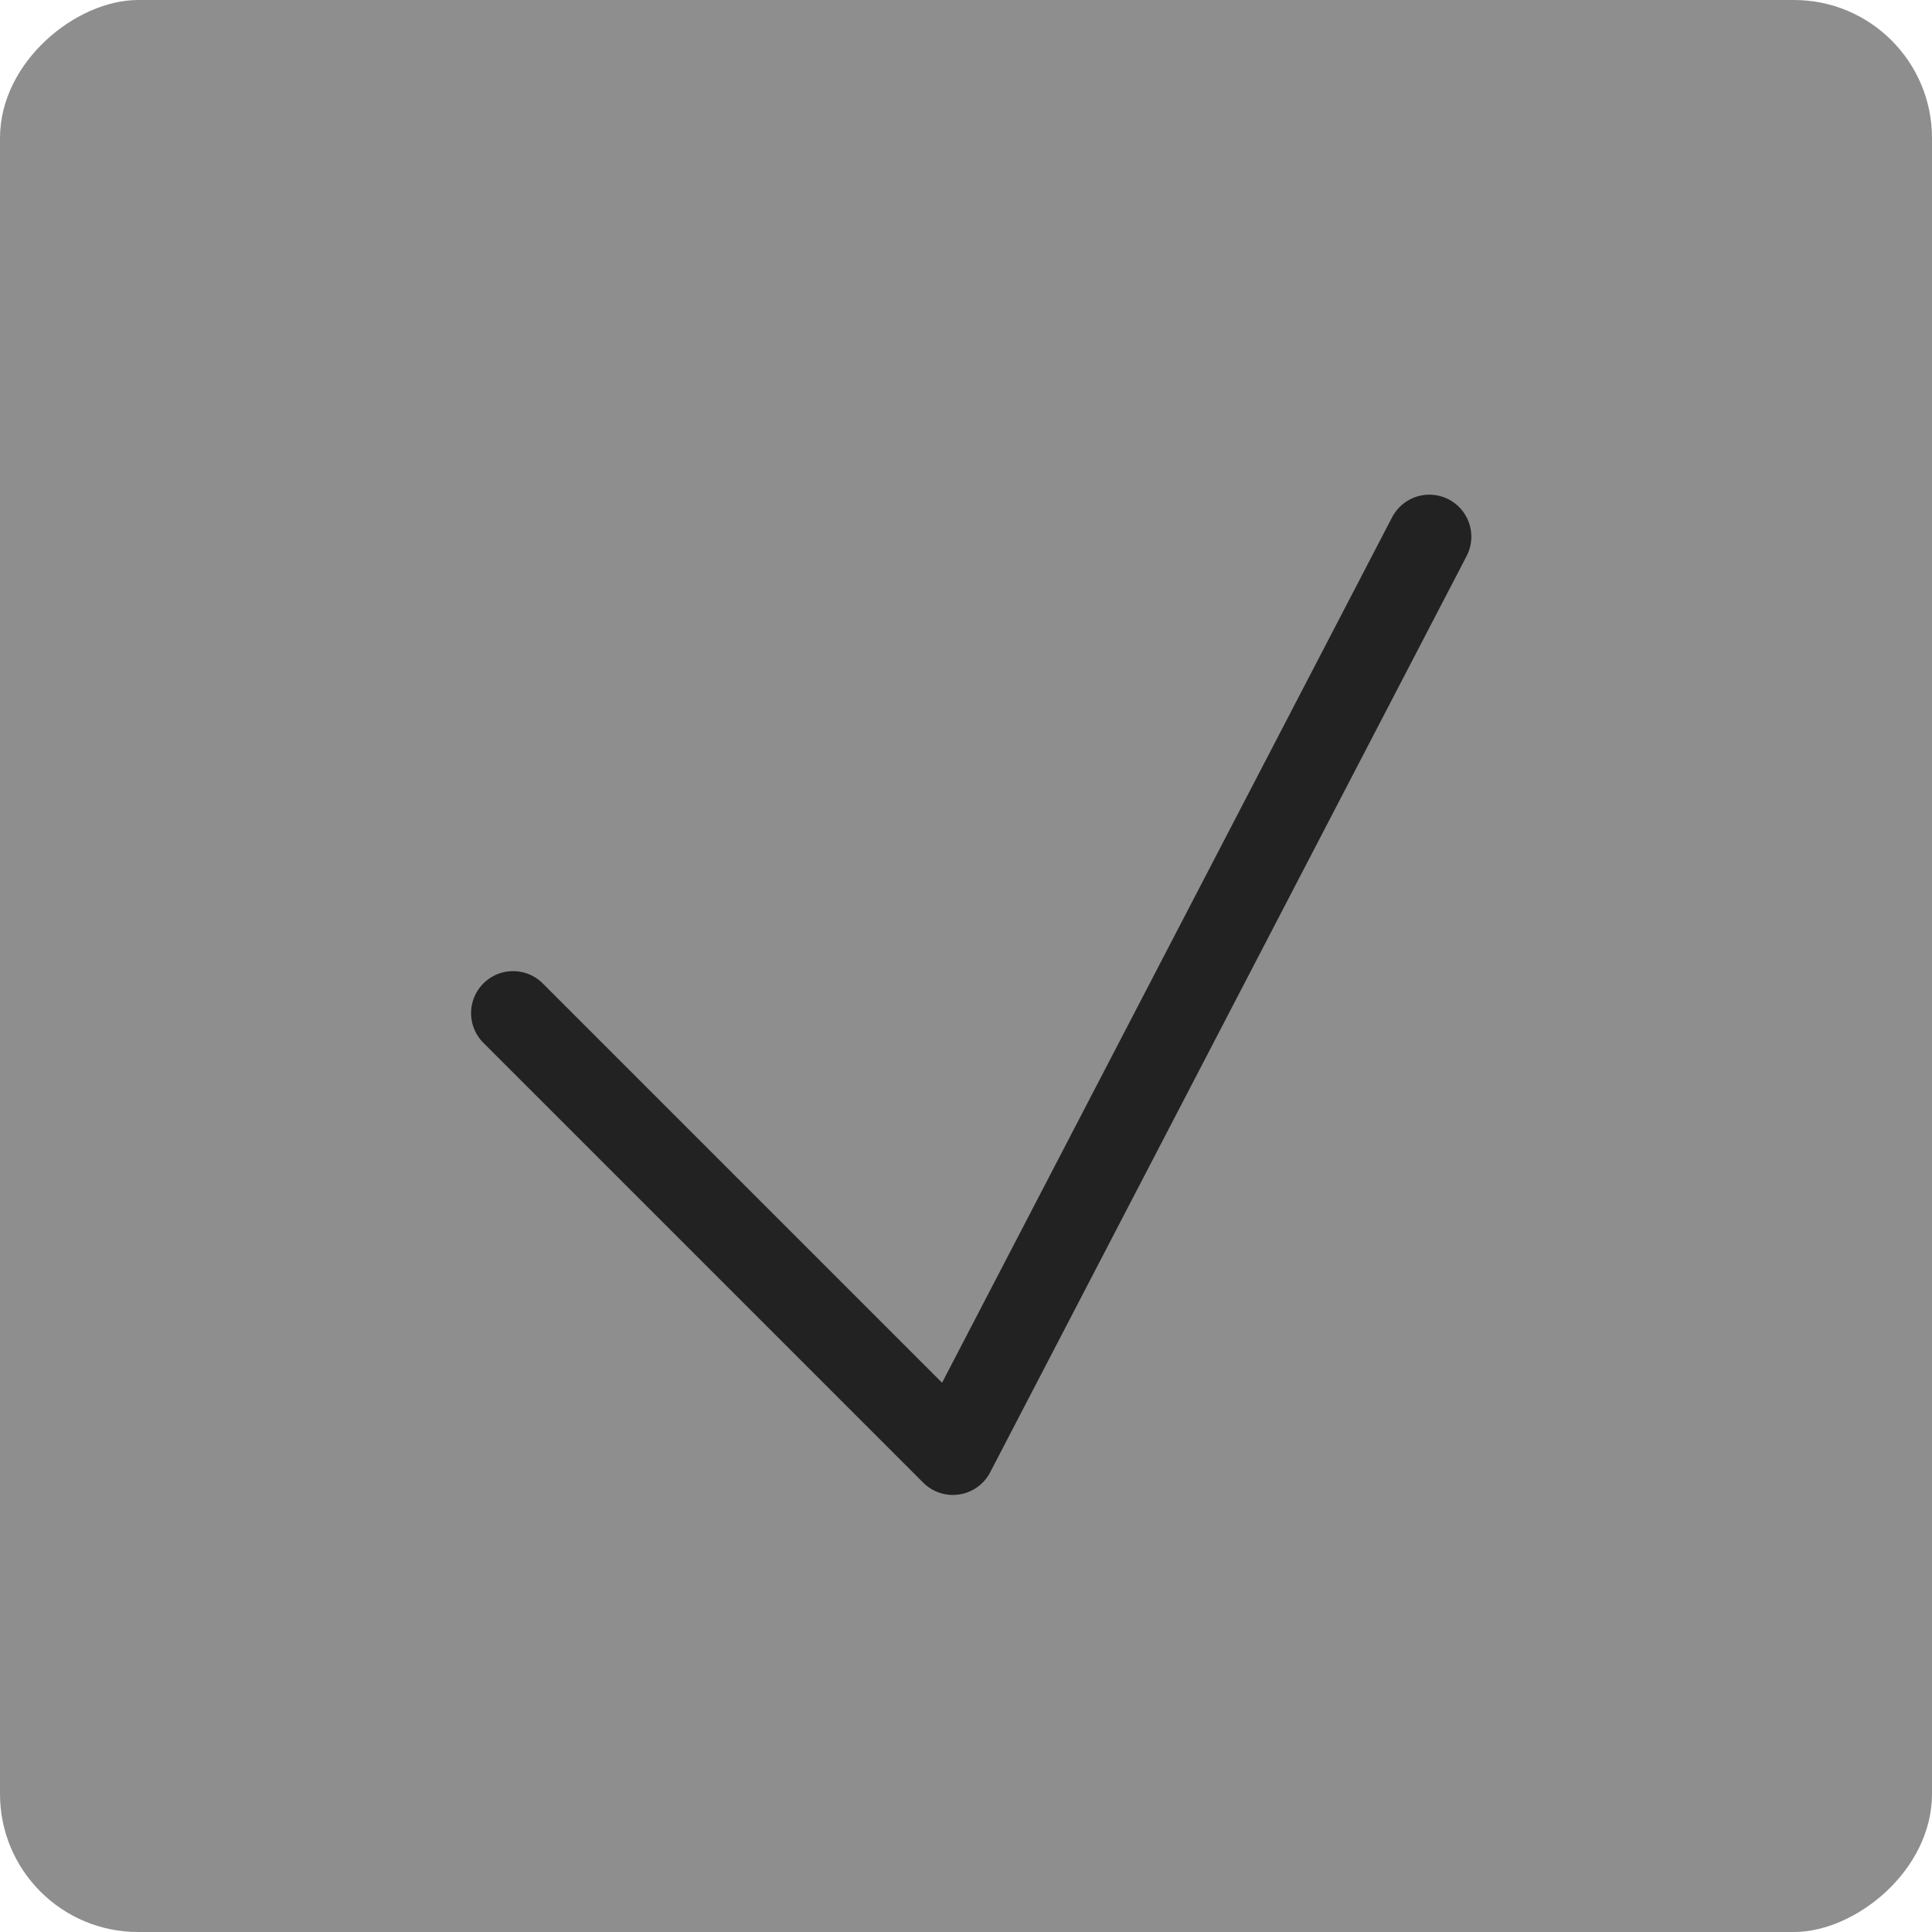 <svg width="23" height="23" viewBox="0 0 23 23" fill="none" xmlns="http://www.w3.org/2000/svg">
<rect y="23" width="23" height="23" rx="1.643" transform="rotate(-90 0 23)" fill="#8E8E8E"/>
<path d="M6.108 12.061L11.344 17.297L17.016 6.389" stroke="#222222" stroke-linecap="round" stroke-linejoin="round"/>
</svg>

